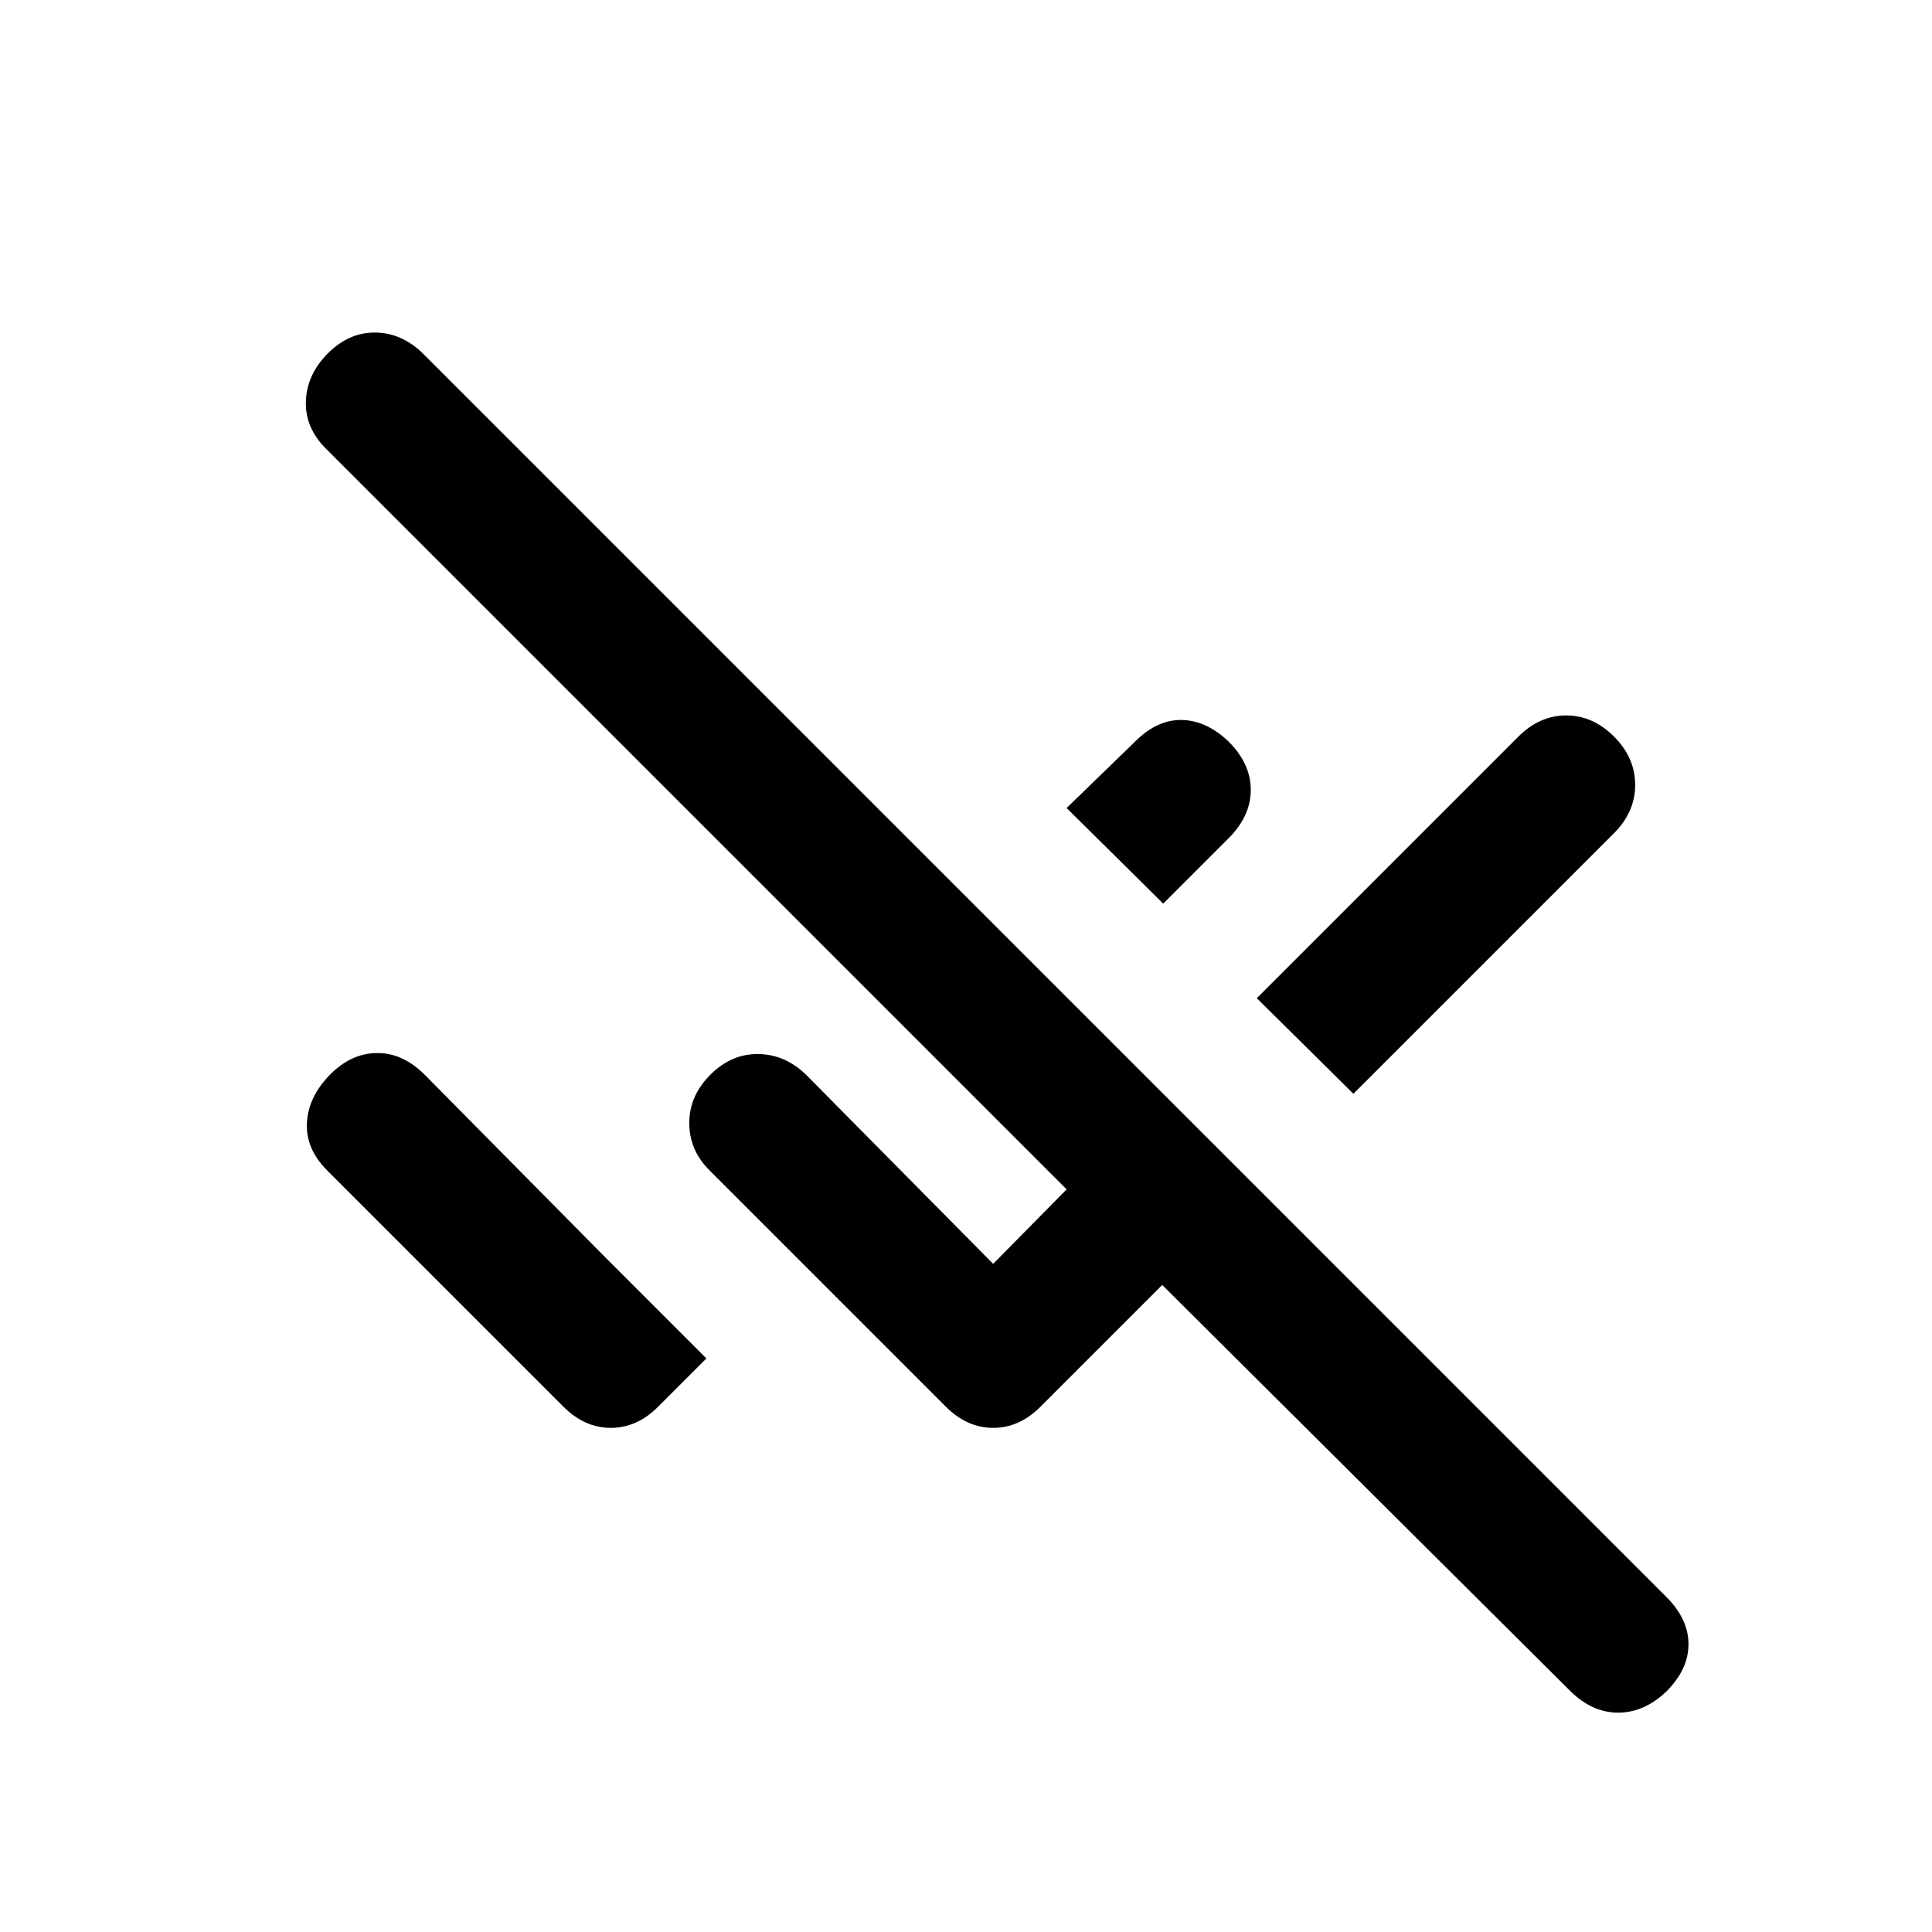 <svg xmlns="http://www.w3.org/2000/svg" height="20" viewBox="0 -960 960 960" width="20"><path d="M780-120 577.5-321.5 517-261q-10.5 10.5-23.5 10.5T470-261L352.5-378.5q-10-10-10-23.5t10.5-24q10.5-10.5 24-10.25t24 10.75l92.5 93.5 36.5-37-368-368q-10.5-10.5-10-23.75t11-23.75q10.5-10.5 23.75-10.25T210.5-784L828-166.5q11 11 11 23.5t-11 23.5Q817-109 804-109t-24-11ZM280-261 162.5-378.5q-10.5-10.5-10-23.25t11-23.75q10.5-11 23.5-11.25T211-426l89.5 90.5L351-285l-24 24q-10.5 10.5-23.5 10.5T280-261Zm392.5-155.5-48-47.5 130-130q10.5-10.5 23.75-10.5T802-594q10.5 10.5 10.5 24T802-546L672.5-416.5ZM578-511l-48-47.5 34-33q11-11 23.25-10.75t23.25 10.75q11 11 11 24t-11 24L578-511Z"/></svg>